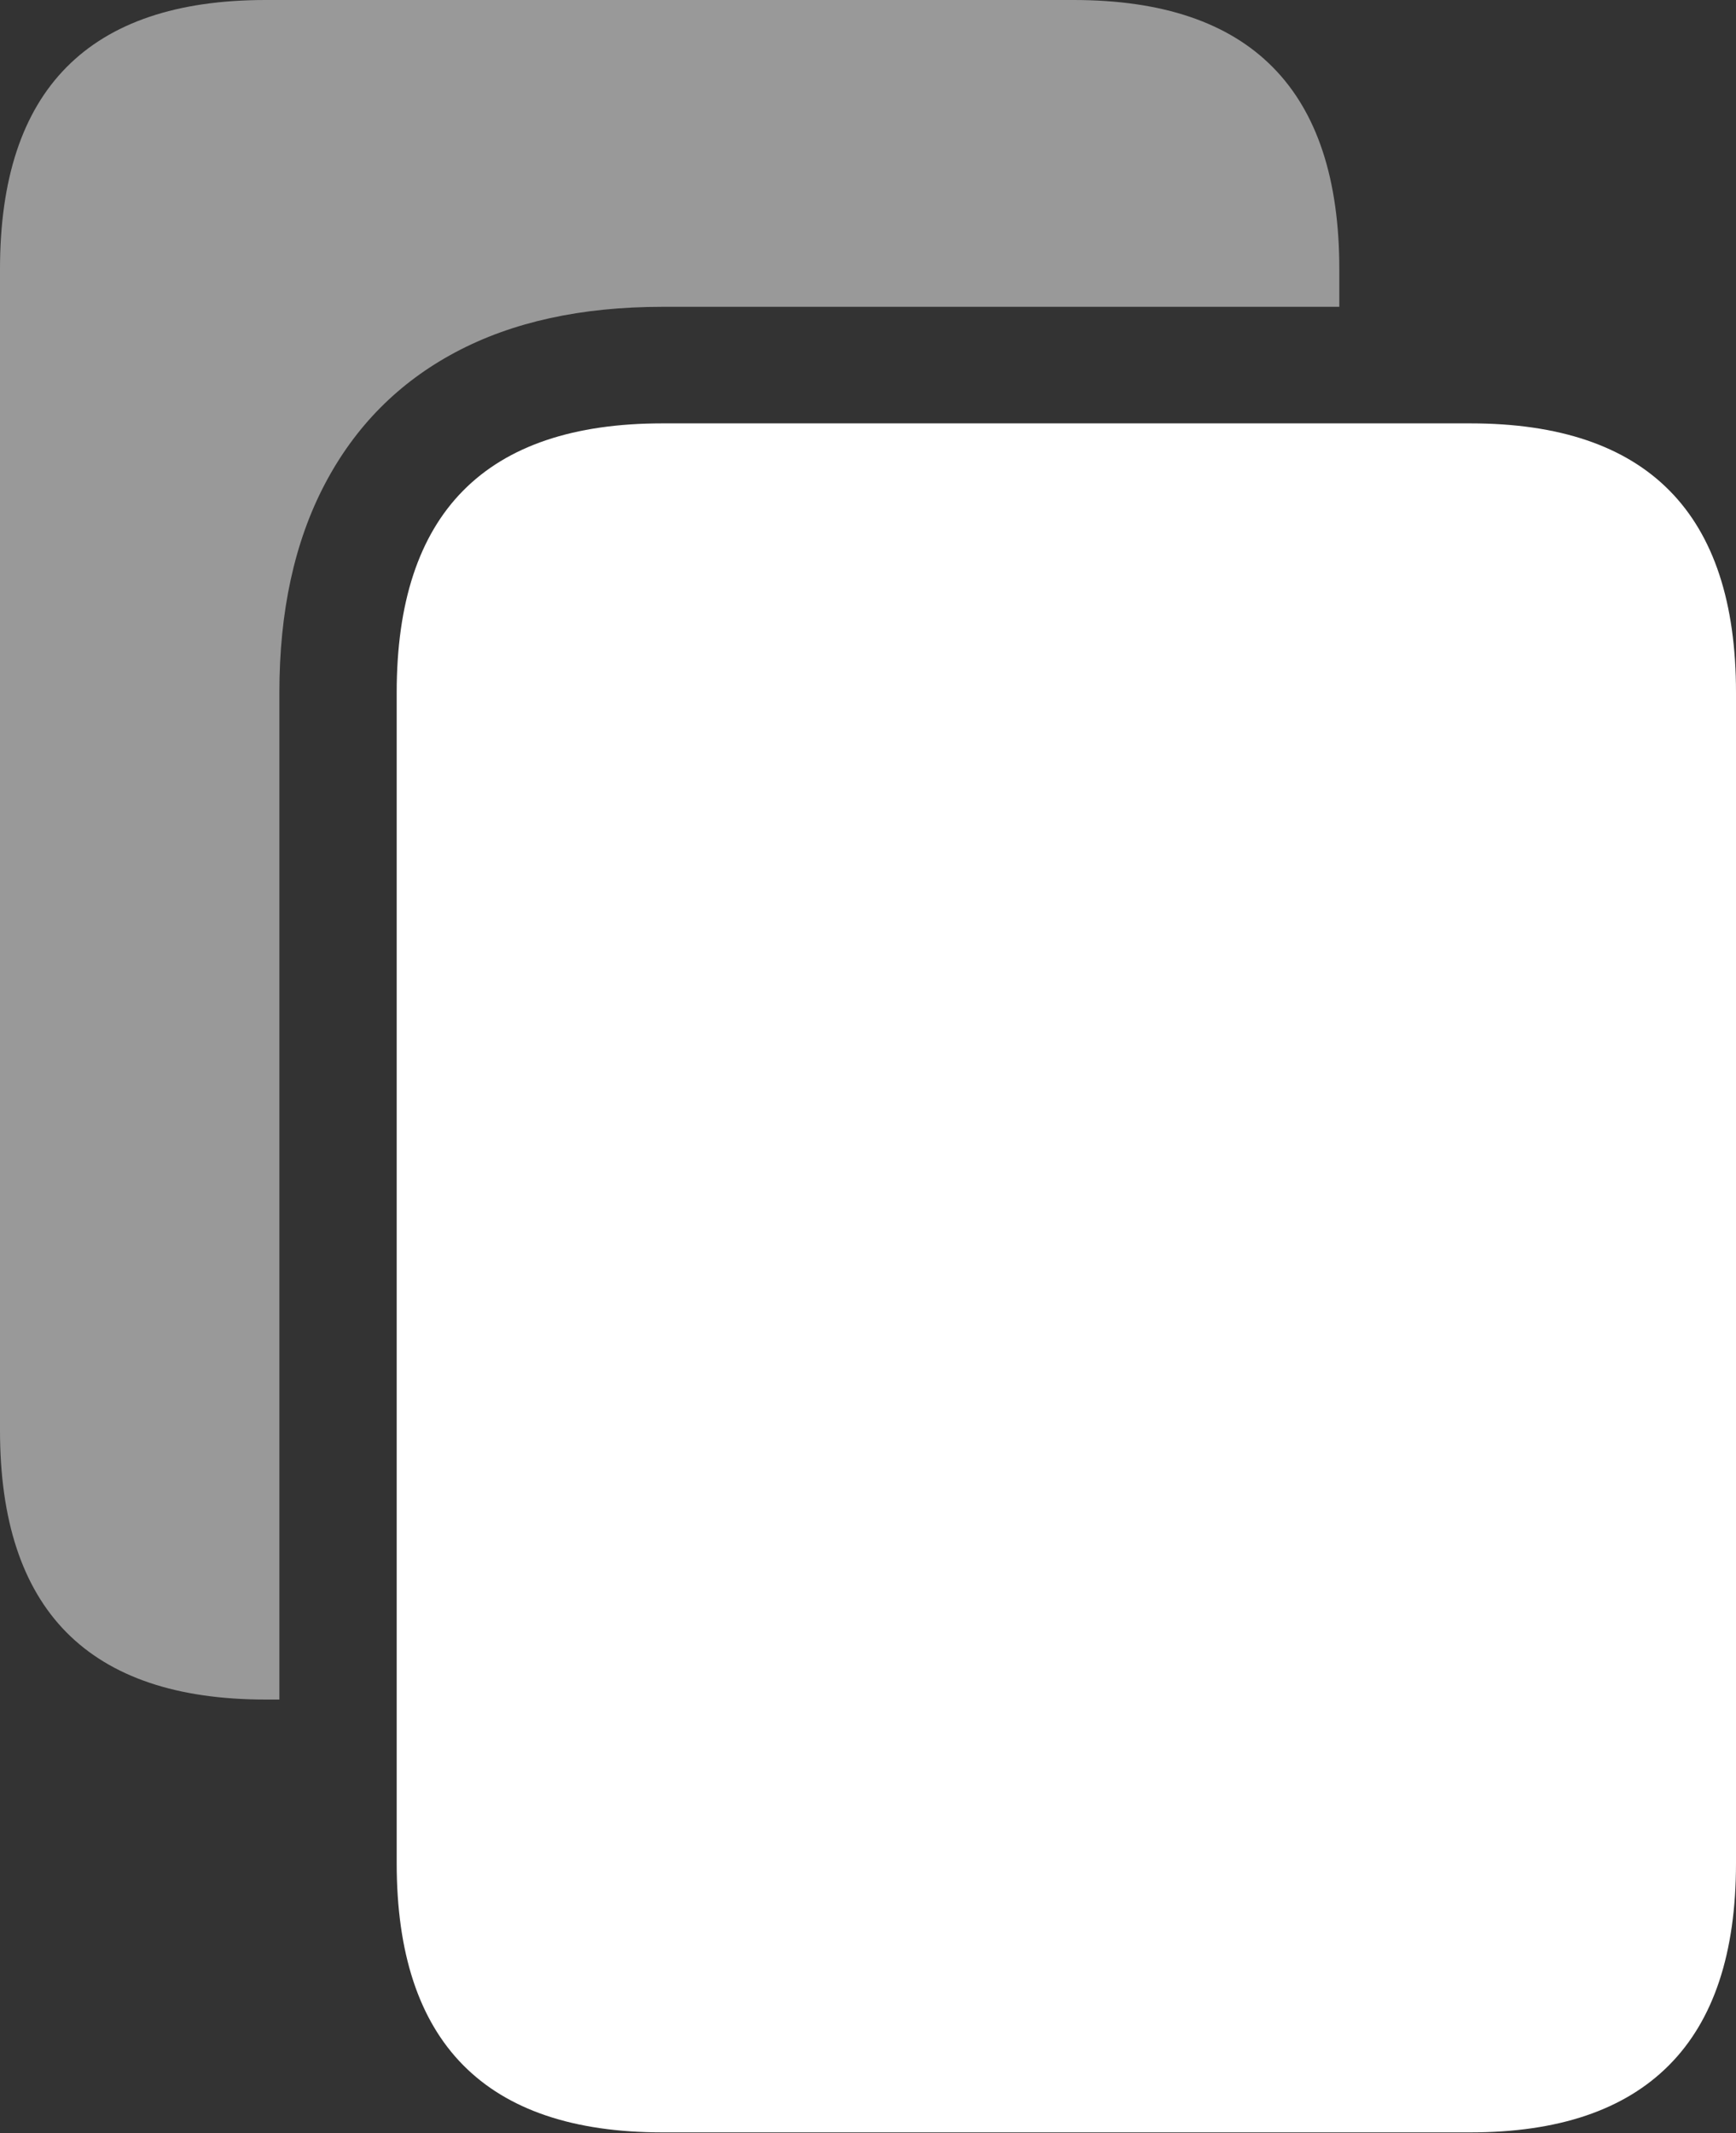 <?xml version="1.0" encoding="UTF-8"?>
<!--Generator: Apple Native CoreSVG 175.5-->
<!DOCTYPE svg
PUBLIC "-//W3C//DTD SVG 1.1//EN"
       "http://www.w3.org/Graphics/SVG/1.1/DTD/svg11.dtd">
<svg version="1.1" xmlns="http://www.w3.org/2000/svg" xmlns:xlink="http://www.w3.org/1999/xlink" width="19.785" height="24.307">
 <rect width="100%" height="100%" fill="#333333" stroke="none"/>
 <g>
  <rect height="24.307" opacity="0" width="19.785" x="0" y="0"/>
  <path d="M3.184 7.891Q3.184 6.504 3.701 5.518Q4.219 4.531 5.19 4.014Q6.162 3.496 7.549 3.496L15.264 3.496L15.264 3.066Q15.264 1.533 14.507 0.767Q13.75 0 12.236 0L3.027 0Q1.514 0 0.757 0.767Q0 1.533 0 3.066L0 16.299Q0 17.832 0.757 18.599Q1.514 19.365 3.027 19.365L3.184 19.365Z" fill="rgba(255,255,255,0.5)"/>
  <path d="M19.785 7.891Q19.785 6.357 19.028 5.591Q18.271 4.824 16.758 4.824L7.549 4.824Q6.035 4.824 5.278 5.591Q4.521 6.357 4.521 7.891L4.521 21.23Q4.521 22.764 5.278 23.53Q6.035 24.297 7.549 24.297L16.758 24.297Q18.262 24.297 19.023 23.53Q19.785 22.764 19.785 21.23Z" fill="#ffffff"/>
 </g>
</svg>
